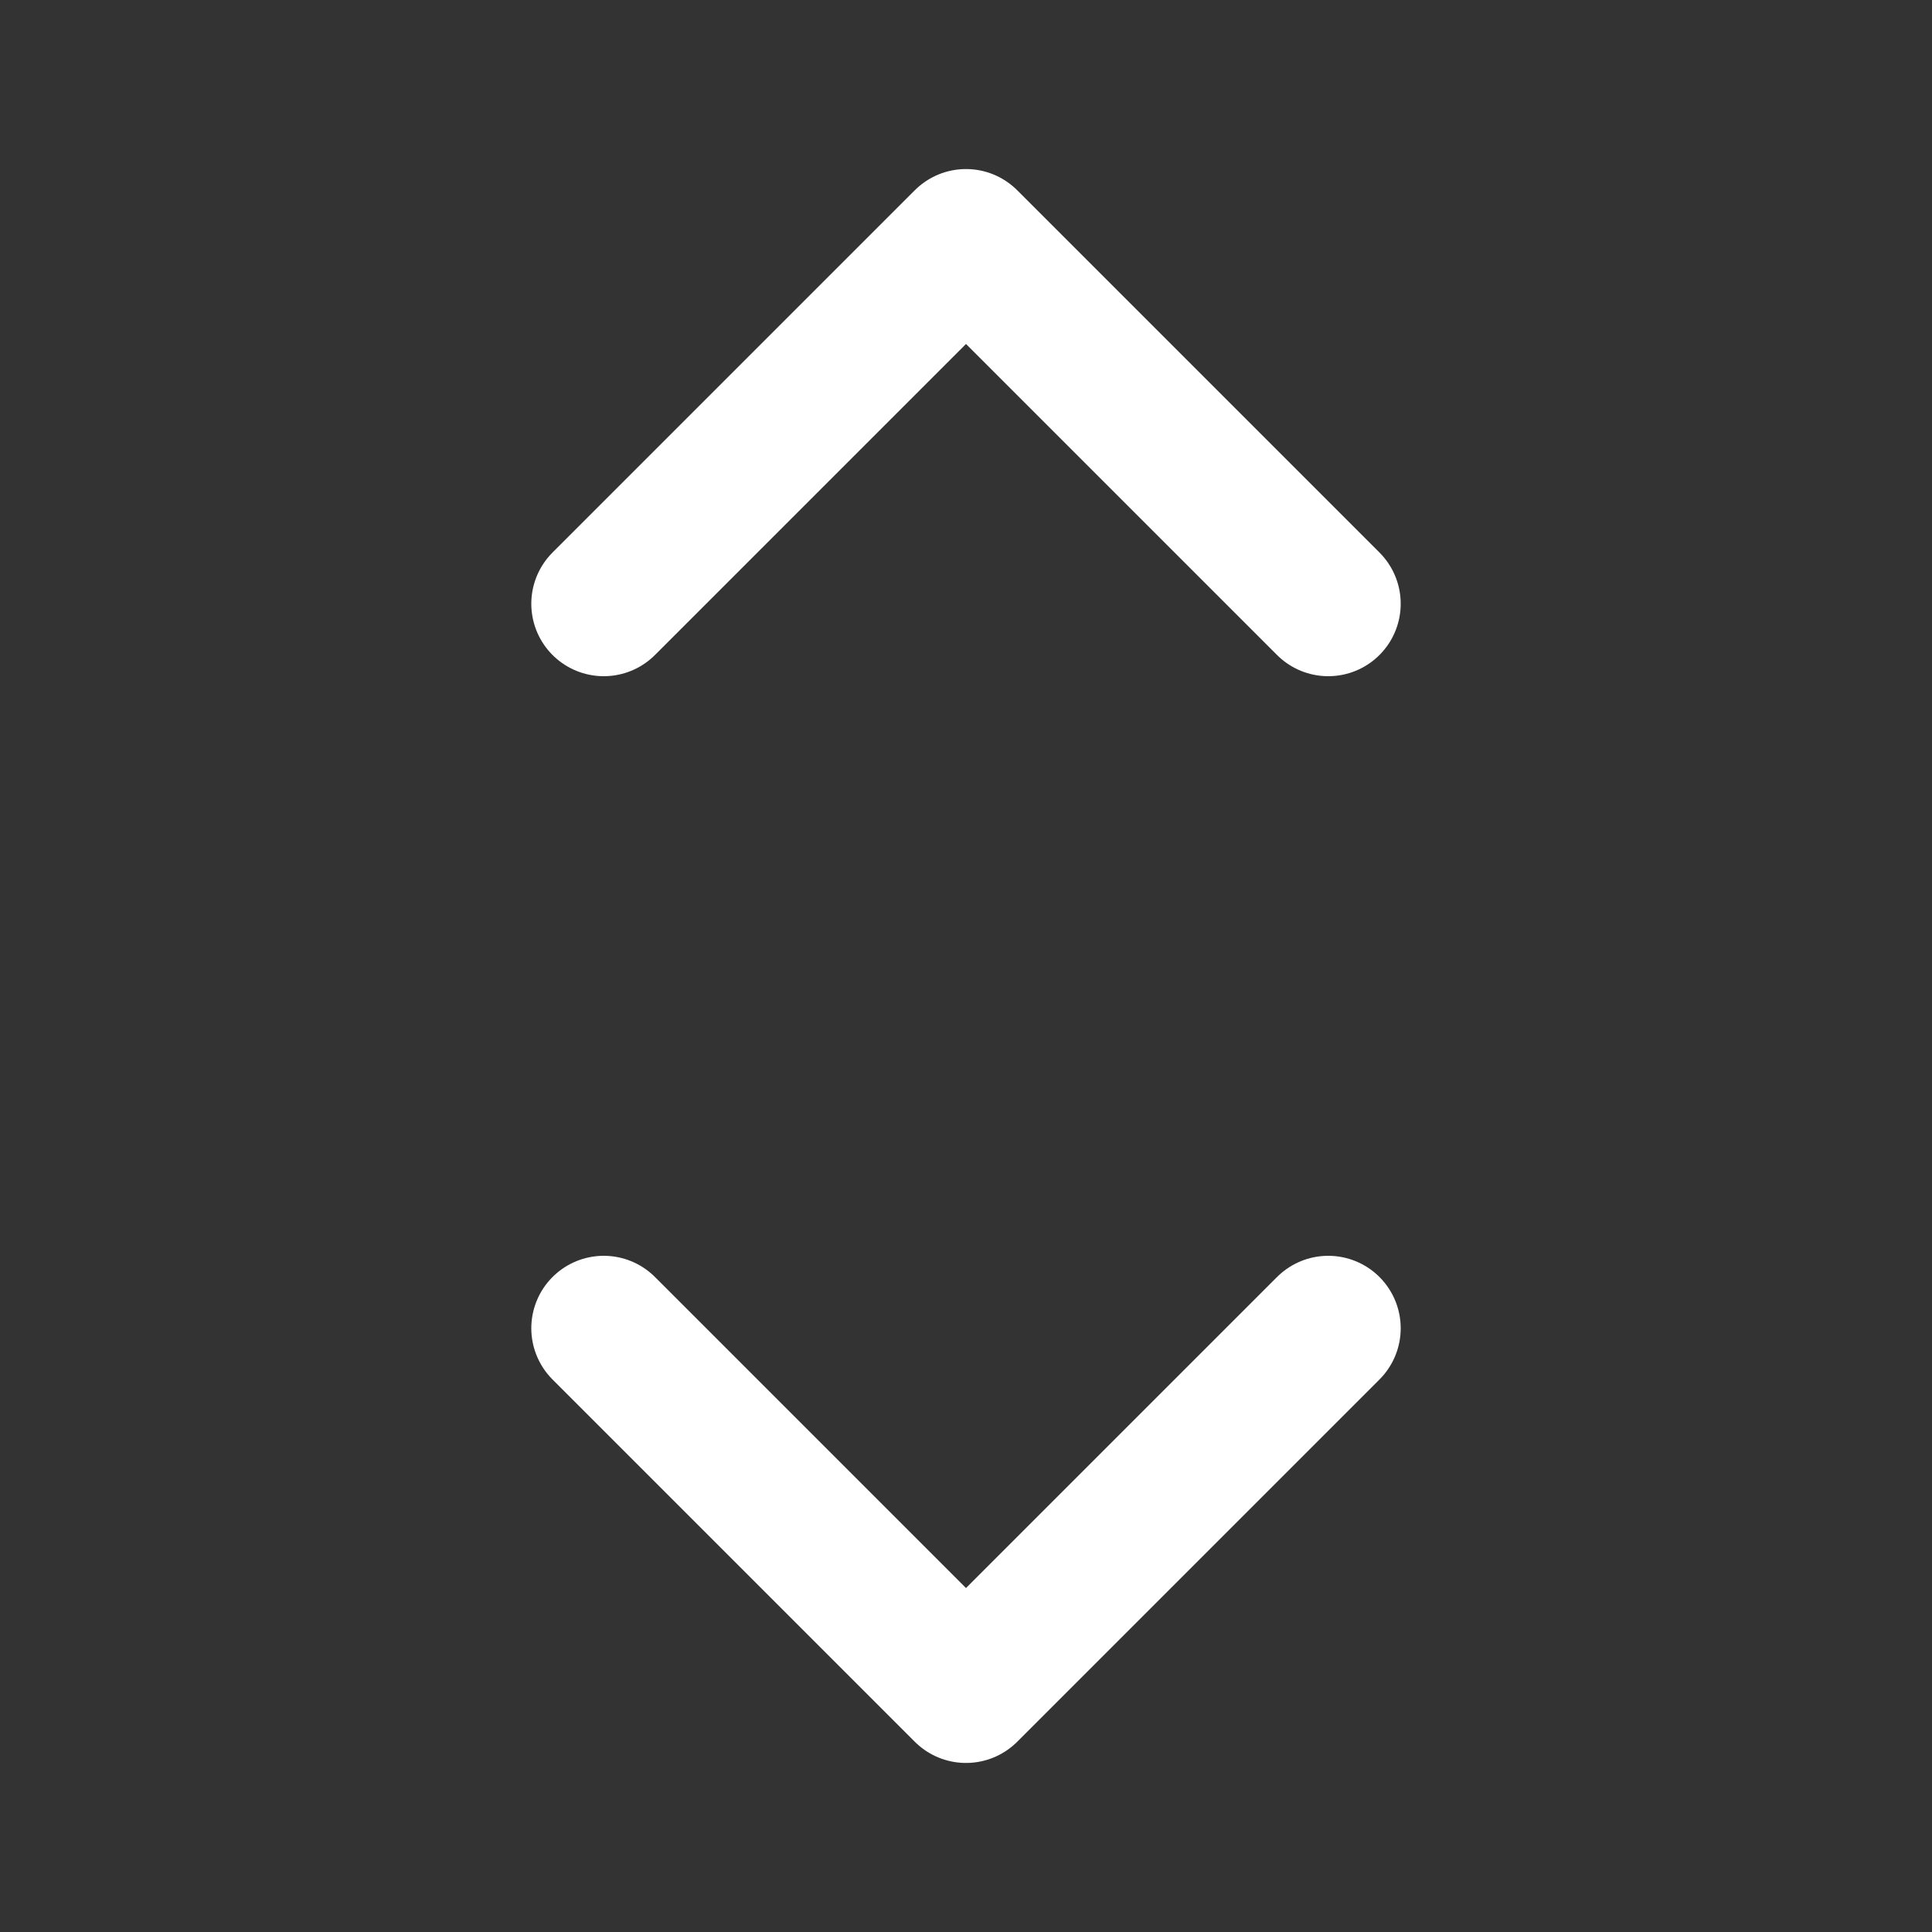 <svg width="20" height="20" viewBox="0 0 20 20" fill="none" xmlns="http://www.w3.org/2000/svg">
<rect x="0" y="0" width="20" height="20" fill="#333333" stroke="none"/>
<path d="M13.75 6.25L10 2.5L6.25 6.25" stroke="white" stroke-width="1.5" stroke-linecap="round" stroke-linejoin="round"/>
<path d="M13.75 13.75L10 17.5L6.25 13.75" stroke="white" stroke-width="1.5" stroke-linecap="round" stroke-linejoin="round"/>
</svg>

